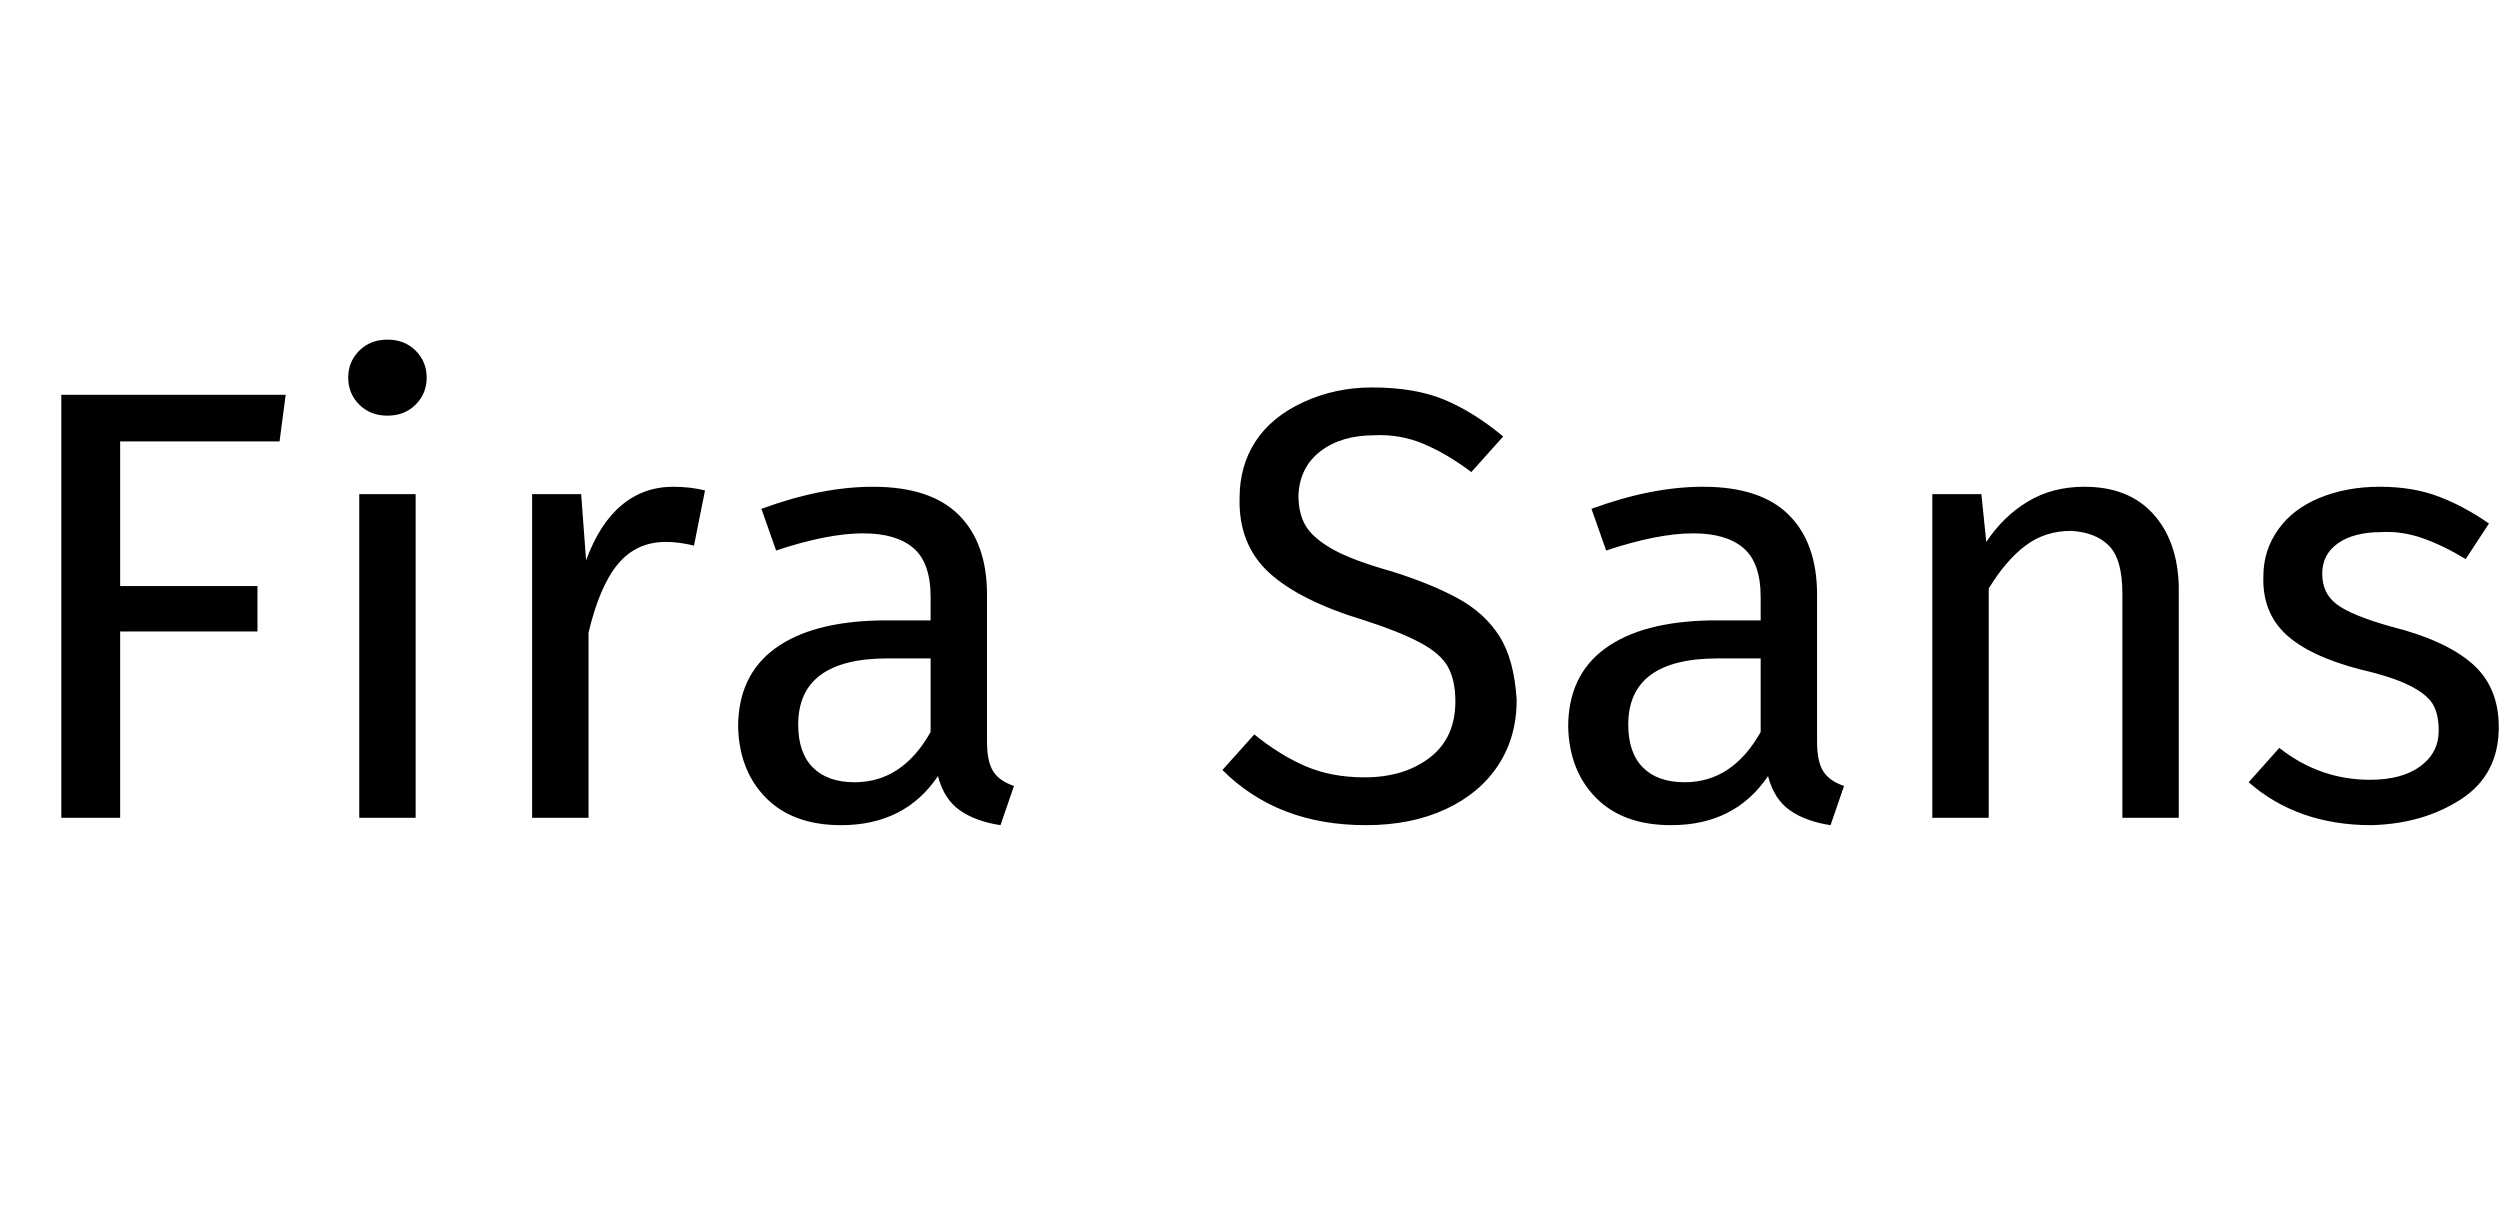 <svg id="fnt-Fira Sans" viewBox="0 0 2039 1000" xmlns="http://www.w3.org/2000/svg"><path id="fira-sans" class="f" d="M98 667h-48v-345h183l-5 38h-130v118h112v37h-112v152m195-264h46v264h-46v-264m23-126q14 0 23 9t9 22-9 22-23 9q-14 0-23-9t-9-22 9-22 23-9m233 120q14 0 26 3l-9 45q-12-3-23-3-24 0-39 18t-24 56v151h-46v-264h40l4 54q11-30 29-45t42-15m256 208q0 16 5 24t17 12l-11 32q-20-3-33-12t-18-28q-27 40-79 40-39 0-61-22t-23-58q0-42 30-64t86-23h41v-19q0-28-14-40t-41-12q-29 0-71 14l-12-34q49-18 91-18 47 0 70 23t23 65v120m-108 33q39 0 62-41v-60h-35q-73 0-73 54 0 23 12 35t34 12m422-322q35 0 59 10t48 30l-26 29q-20-15-39-23t-40-7q-27 0-44 13t-18 36q0 15 6 25t22 19 48 18q32 10 54 22t34 31 14 52q0 30-15 53t-43 36-65 13q-72 0-117-45l26-29q21 17 42 26t48 9q32 0 53-16t21-46q0-17-6-28t-23-20-45-18q-53-16-78-39t-24-61q0-26 13-46t39-32 56-12m363 289q0 16 5 24t17 12l-11 32q-20-3-33-12t-18-28q-27 40-79 40-39 0-61-22t-23-58q0-42 30-64t86-23h41v-19q0-28-14-40t-41-12q-29 0-71 14l-12-34q49-18 91-18 47 0 70 23t23 65v120m-108 33q39 0 62-41v-60h-35q-73 0-73 54 0 23 12 35t34 12m326-241q36 0 56 22t21 59v189h-46v-183q0-28-11-39t-31-12q-21 0-37 12t-30 35v187h-46v-264h40l4 39q14-21 34-33t46-12m241 0q27 0 48 8t41 22l-19 29q-18-11-35-17t-34-5q-22 0-35 9t-13 25 12 25 44 18q44 11 66 30t22 52q0 39-31 59t-73 21q-60 0-100-35l25-28q33 26 74 26 26 0 41-11t15-29q0-14-5-22t-19-15-40-13q-42-11-61-29t-18-47q0-21 12-38t34-26 49-9" />
</svg>
